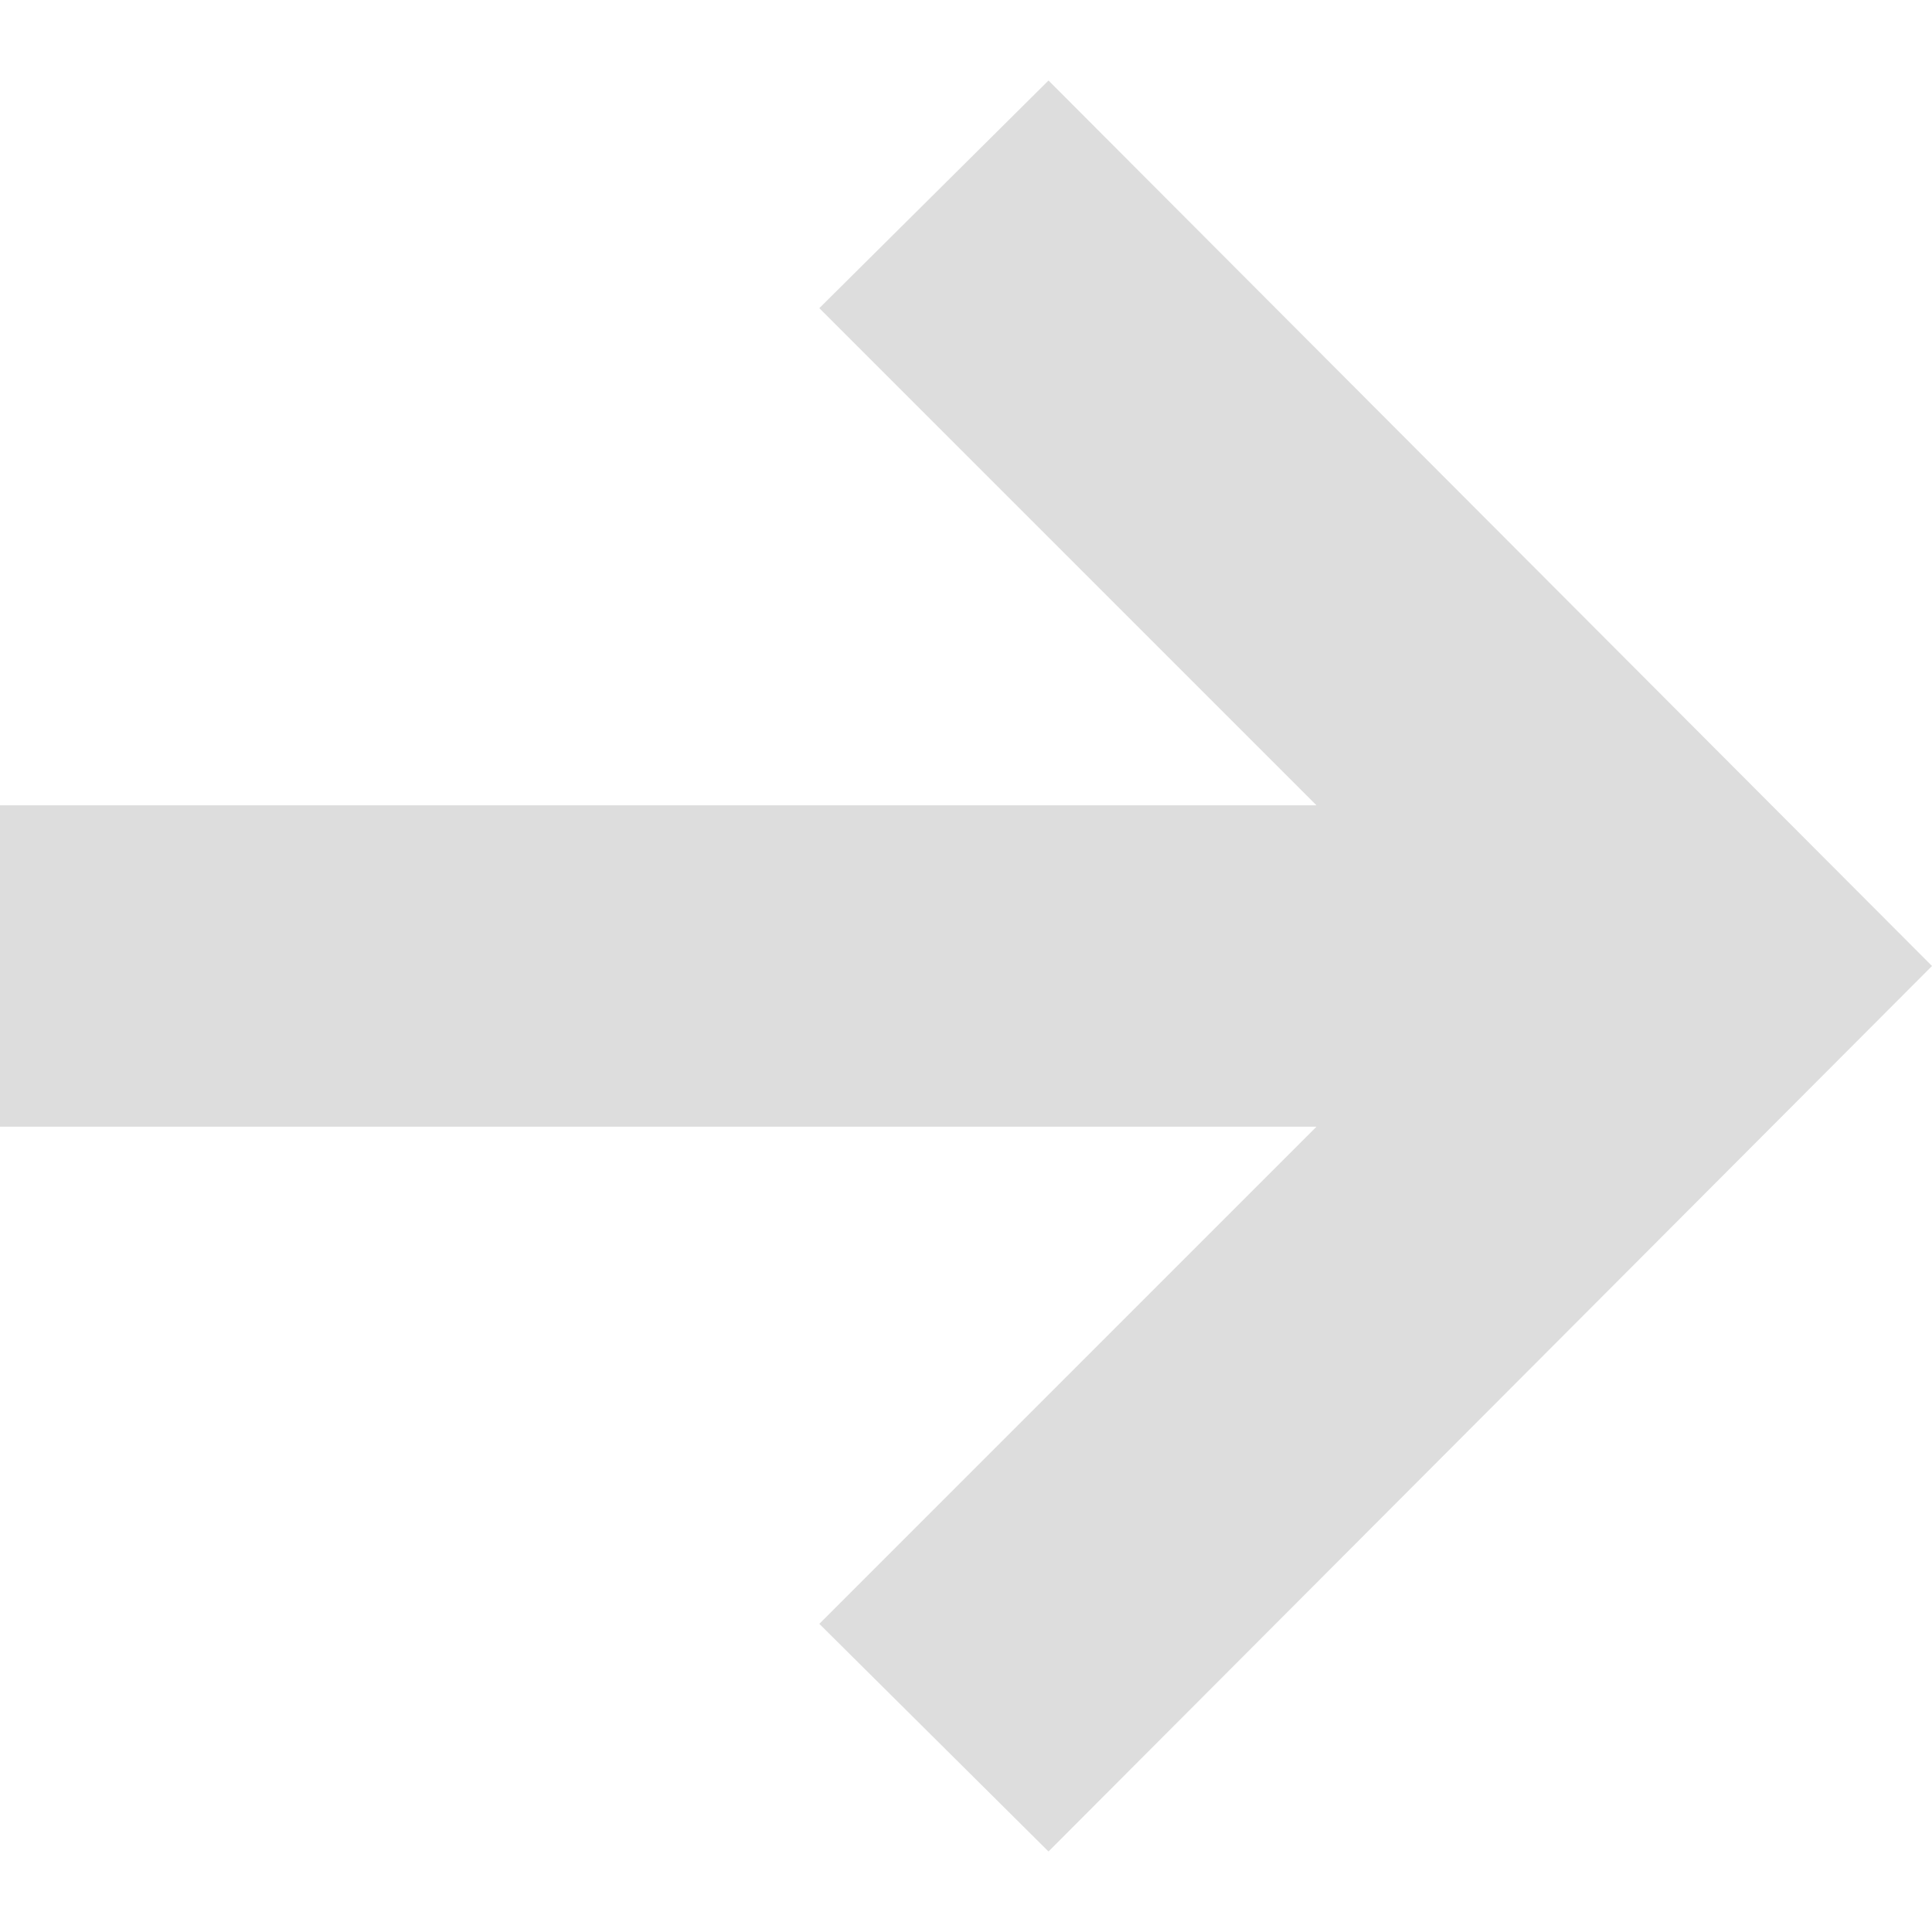 <svg xmlns="http://www.w3.org/2000/svg" width="24" height="24" viewBox="0 0 24 24"><path fill="#ddd" d="M13.025 1l-2.847 2.828 6.176 6.176h-16.354v3.992h16.354l-6.176 6.176 2.847 2.828 10.975-11z"/></svg>